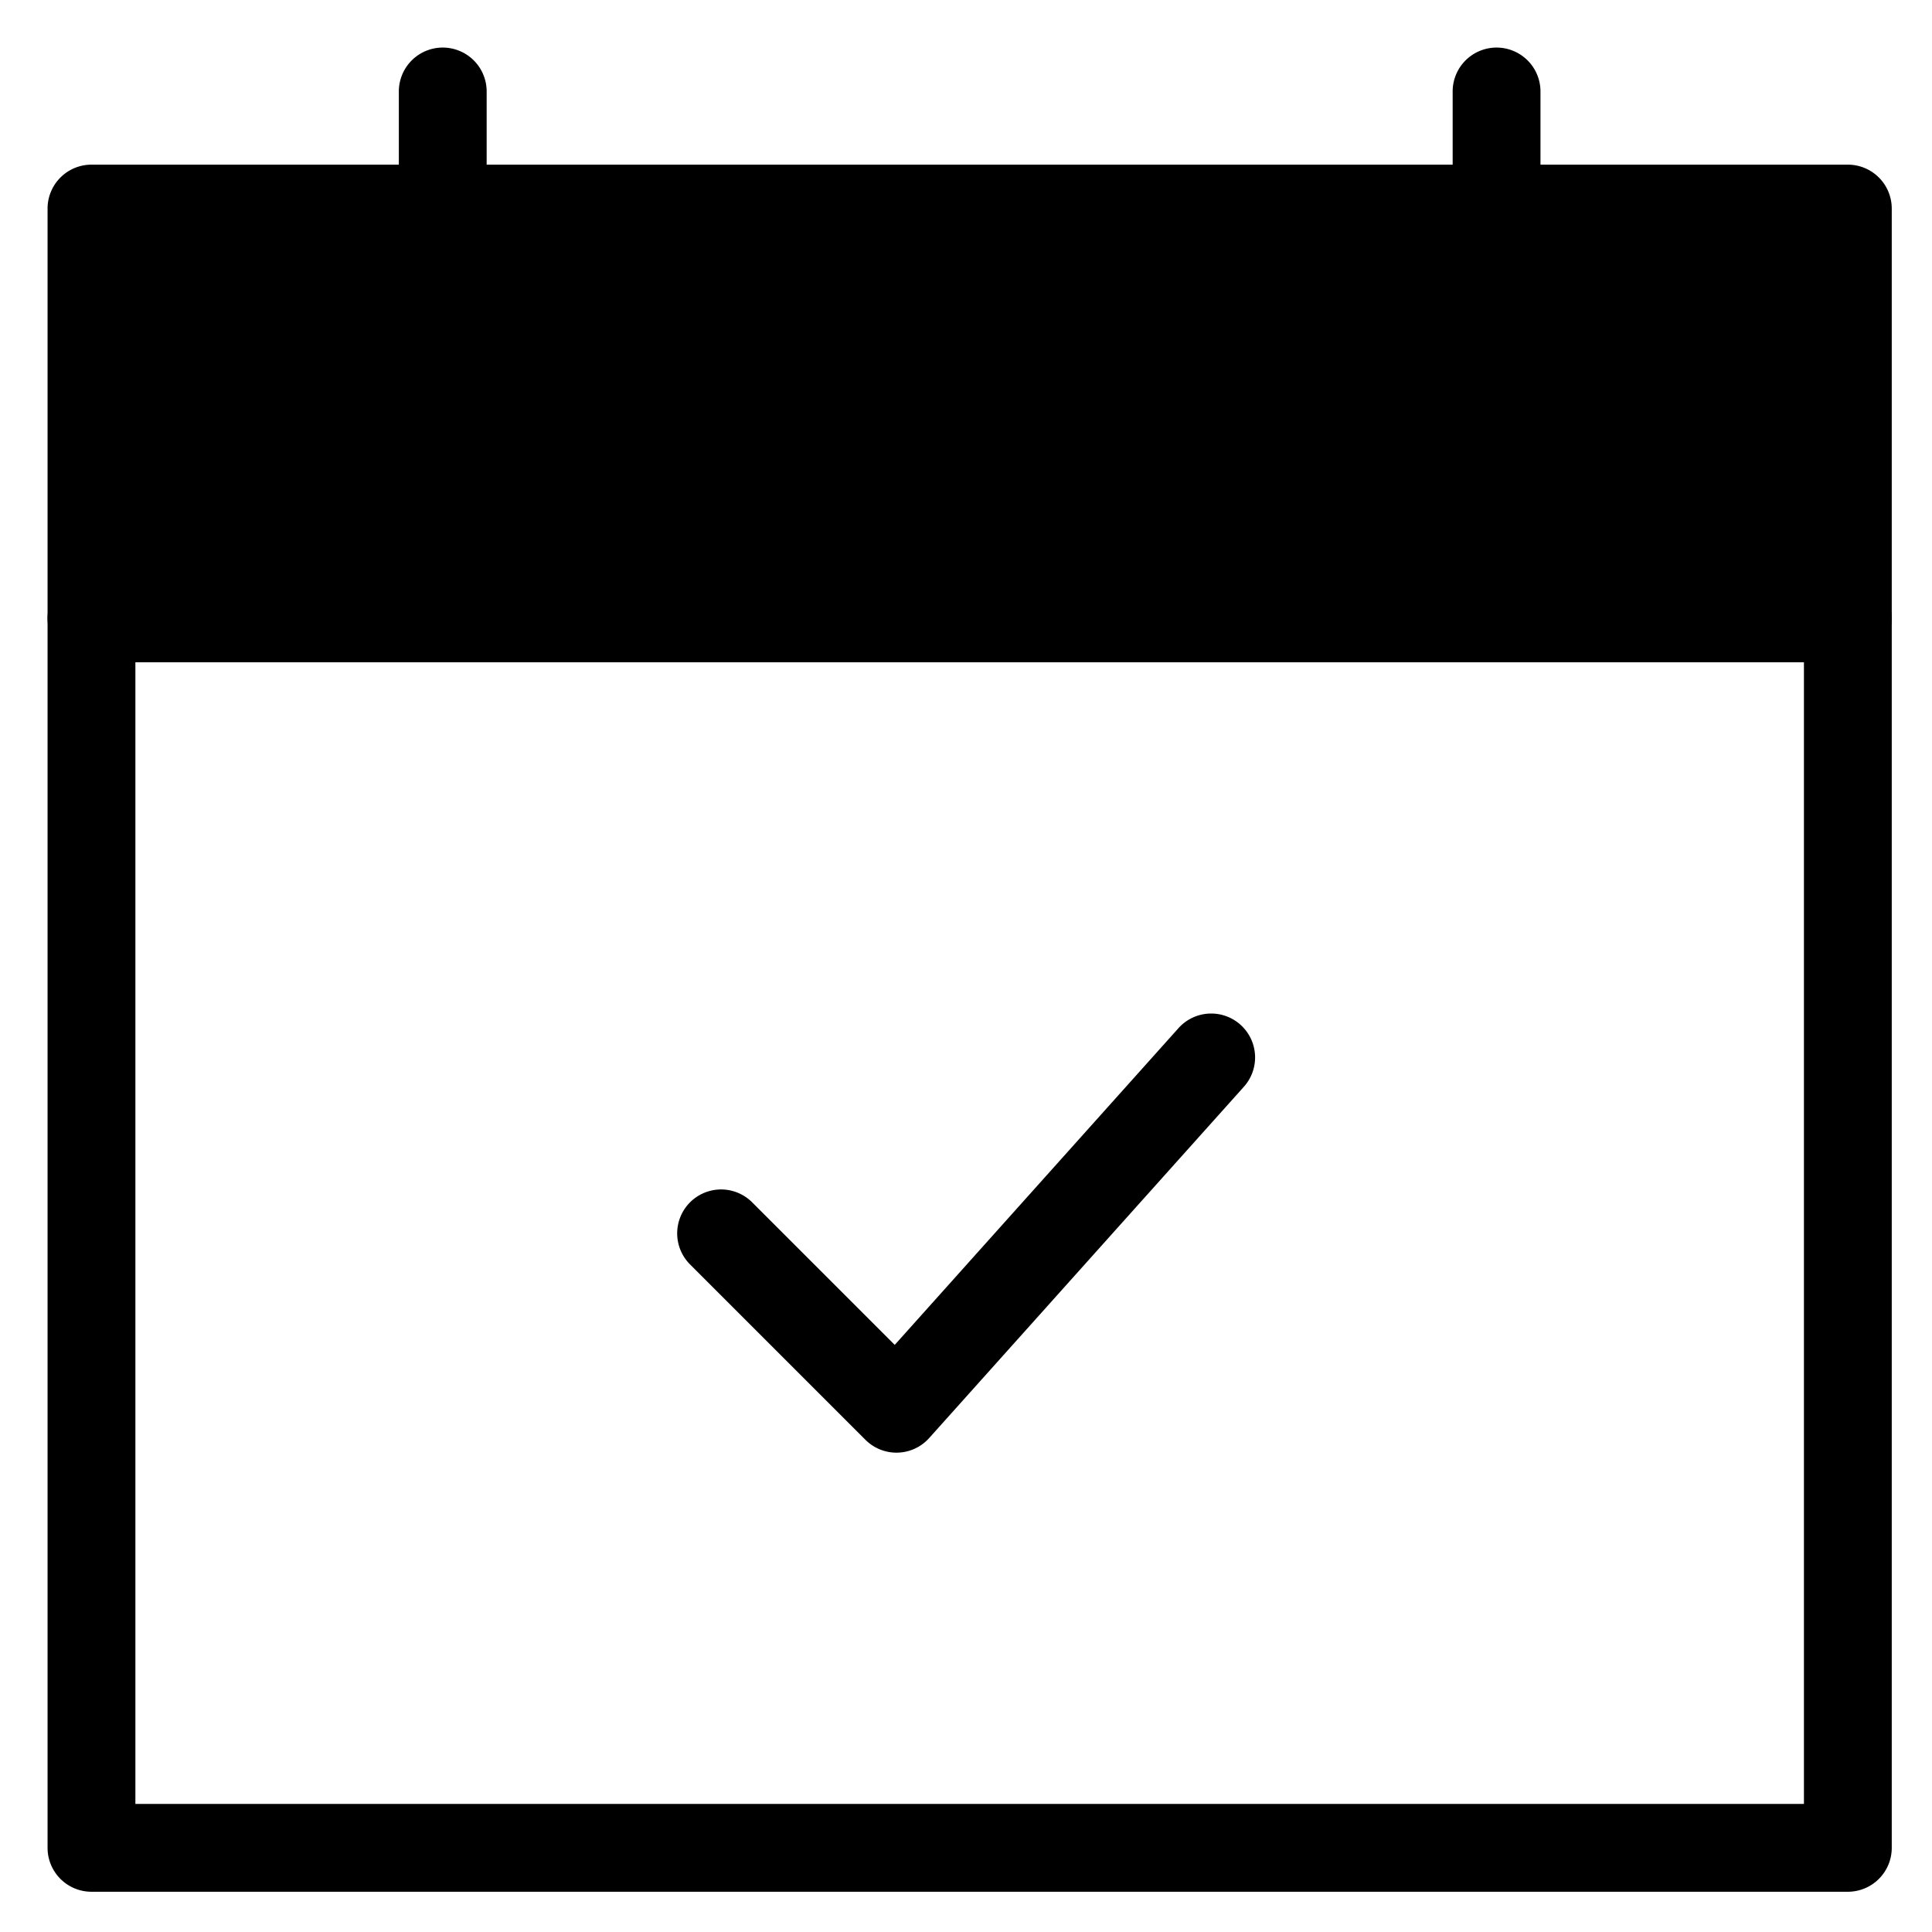 <svg viewBox="0 0 264 264">
    <g transform="translate(-5016 -1848)" clip-path="url(#clip-path)">
        <path d="M5138.5 2046.5a6 6 0 0 1-4.242-1.757l-24-24a6 6 0 0 1 8.485-8.485l19.518 19.517 38.77-43.279a6 6 0 1 1 8.938 8.007l-43 48a6 6 0 0 1-4.3 1.994Z"/>
        <path d="M5028.5 1926.5h240a6 6 0 0 1 6 6v168a6 6 0 0 1-6 6h-240a6 6 0 0 1-6-6v-168a6 6 0 0 1 6-6Zm234 12h-228v156h228Z"/>
        <path d="M5028.5 1876.5h240v56h-240z"/>
        <path d="M5028.5 1870.5h240a6 6 0 0 1 6 6v56a6 6 0 0 1-6 6h-240a6 6 0 0 1-6-6v-56a6 6 0 0 1 6-6Zm234 12h-228v44h228Z"/>
        <path d="M5076.5 1898.5a6 6 0 0 1-6-6v-32a6 6 0 0 1 6-6 6 6 0 0 1 6 6v32a6 6 0 0 1-6 6Zm144 0a6 6 0 0 1-6-6v-32a6 6 0 0 1 6-6 6 6 0 0 1 6 6v32a6 6 0 0 1-6 6Z"/>
    </g>
</svg>
